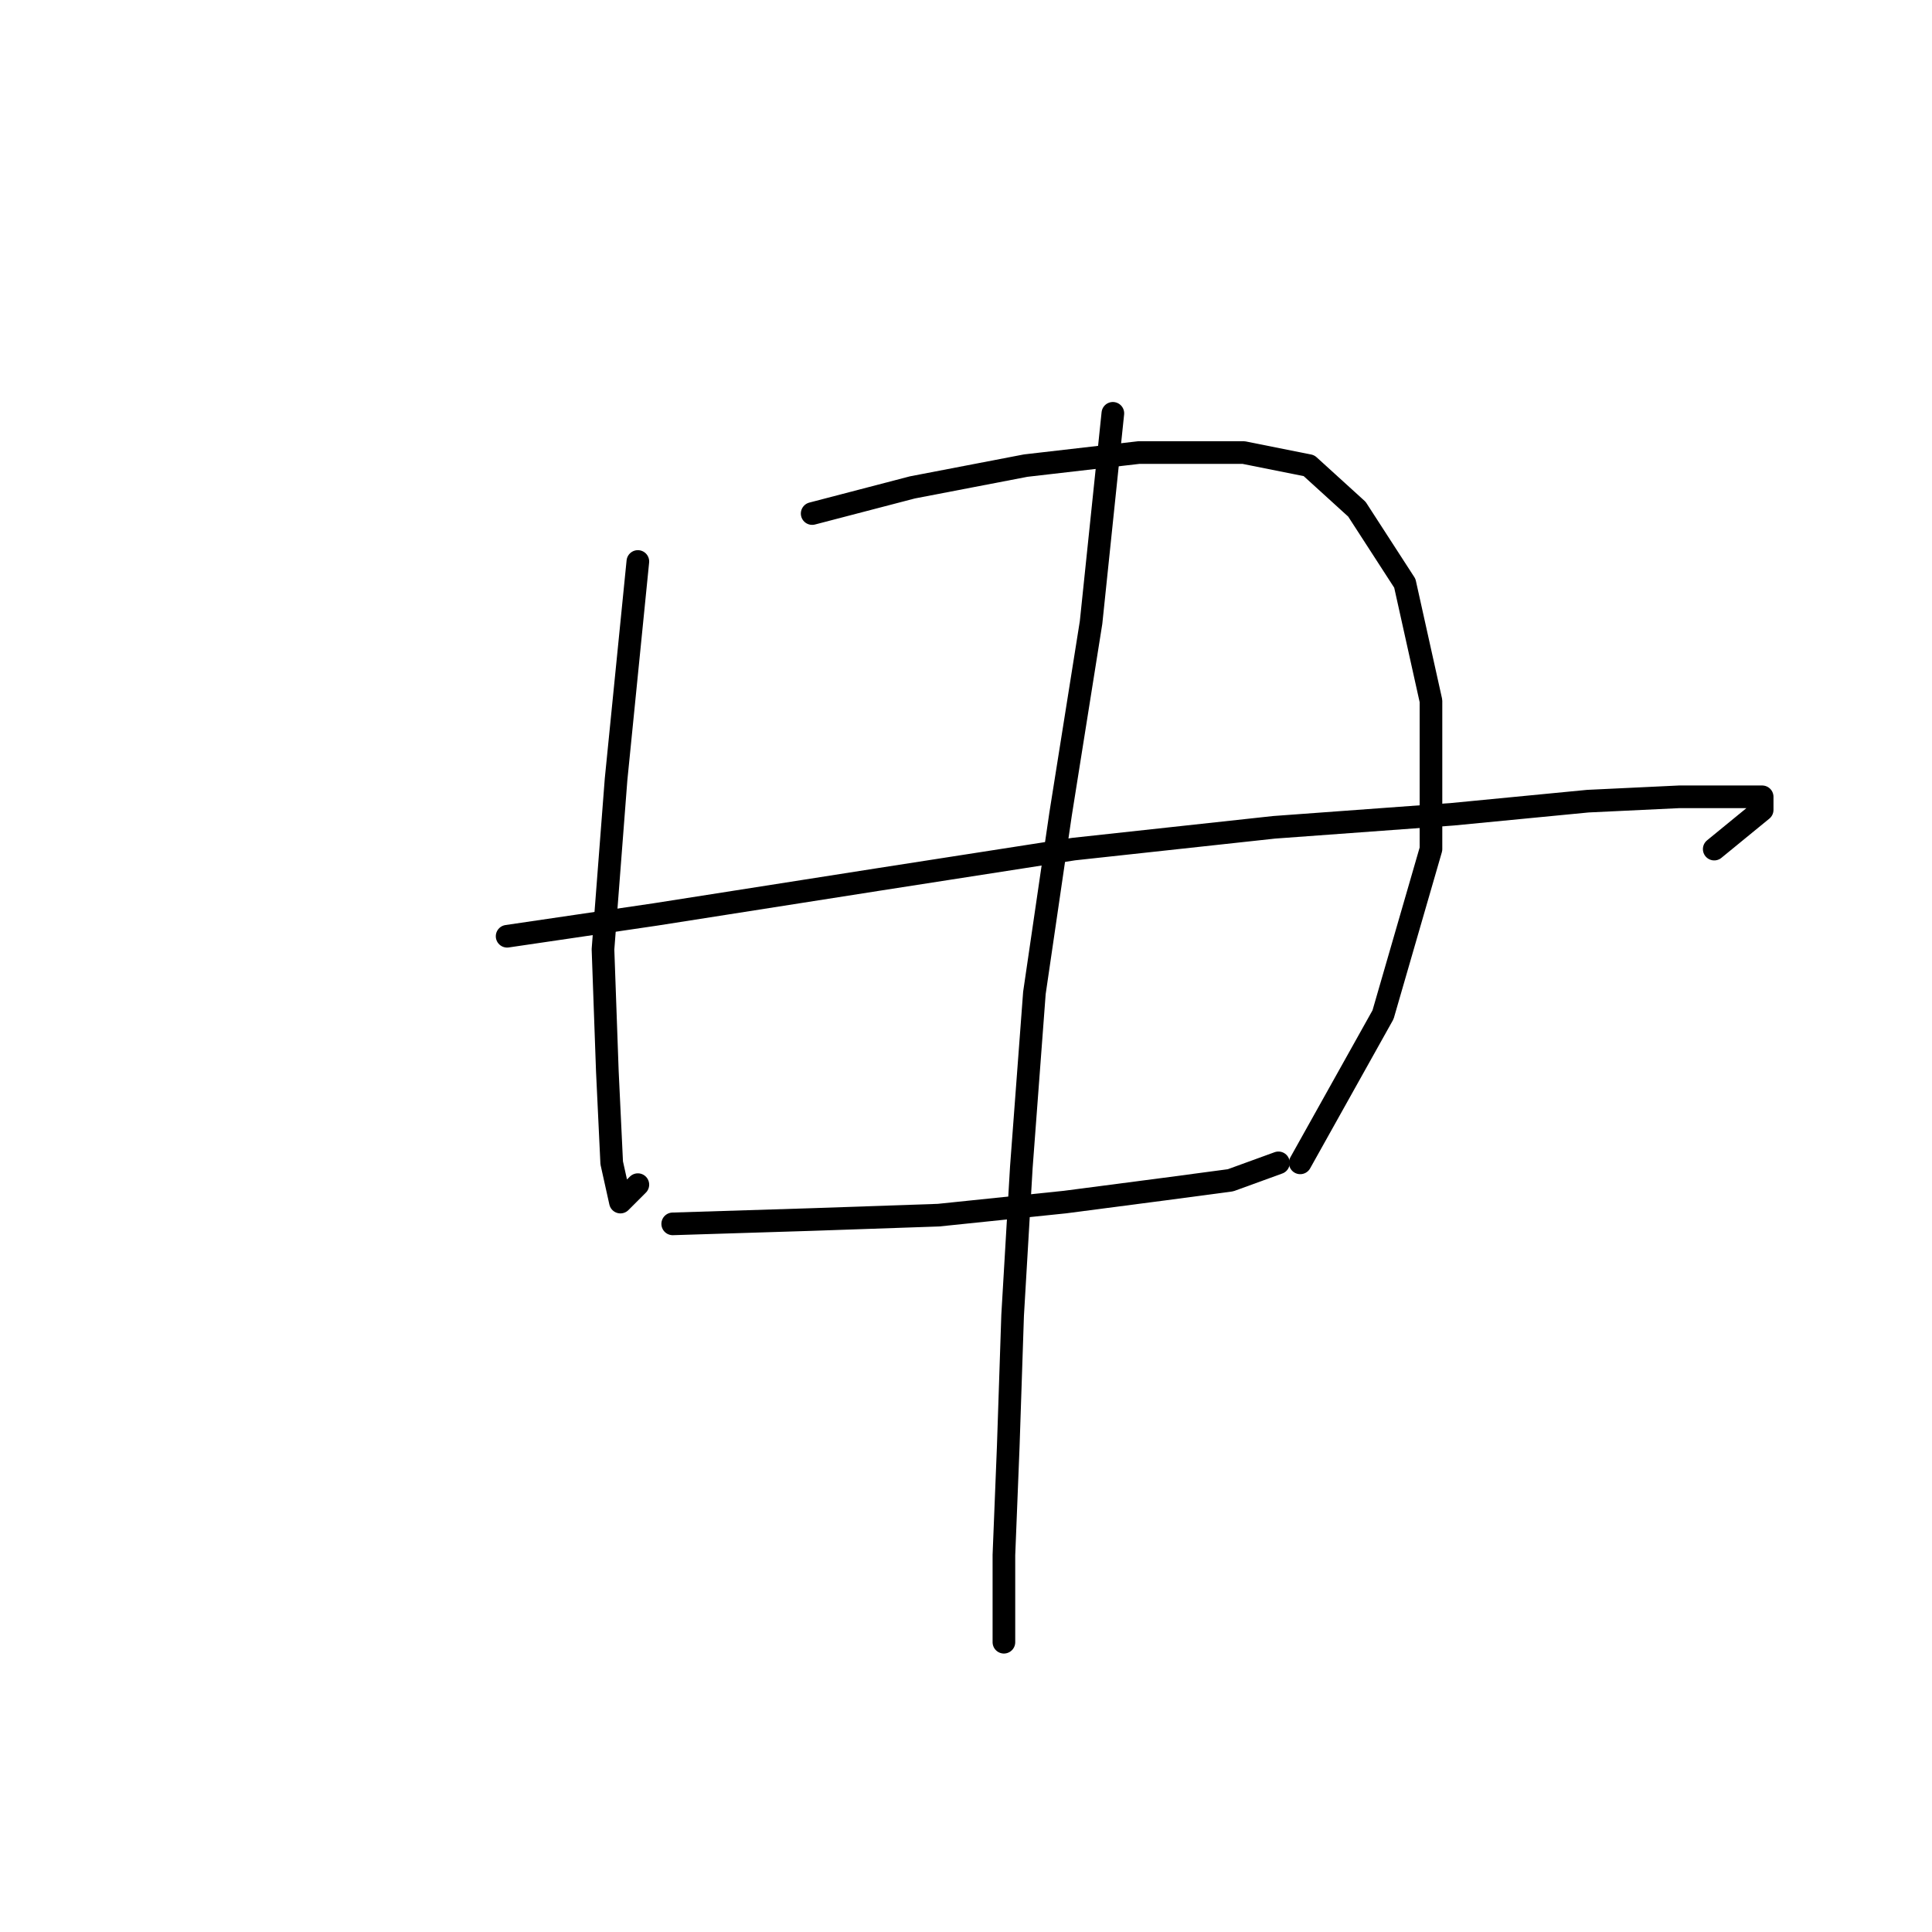 <?xml version="1.0" standalone="no"?>
    <svg width="256" height="256" xmlns="http://www.w3.org/2000/svg" version="1.1">
    <polyline stroke="black" stroke-width="3" stroke-linecap="round" fill="transparent" stroke-linejoin="round" points="84.519 74.399 81.632 103.271 79.899 125.791 80.477 141.959 81.054 154.085 82.209 159.282 84.519 156.972 84.519 156.972 " />
        <polyline stroke="black" stroke-width="3" stroke-linecap="round" fill="transparent" stroke-linejoin="round" points="107.616 68.048 120.897 64.583 135.91 61.696 150.923 59.964 164.782 59.964 173.443 61.696 179.795 67.47 186.147 77.287 189.611 92.877 189.611 112.51 183.259 134.452 172.288 154.085 172.288 154.085 " />
        <polyline stroke="black" stroke-width="3" stroke-linecap="round" fill="transparent" stroke-linejoin="round" points="67.196 124.058 86.829 121.171 116.278 116.552 142.262 112.51 168.824 109.623 192.498 107.89 210.399 106.158 222.525 105.581 230.031 105.581 233.496 105.581 233.496 107.313 227.144 112.51 227.144 112.51 " />
        <polyline stroke="black" stroke-width="3" stroke-linecap="round" fill="transparent" stroke-linejoin="round" points="89.138 162.169 107.616 161.591 124.362 161.014 141.107 159.282 154.388 157.549 163.049 156.394 169.401 154.085 169.401 154.085 " />
        <polyline stroke="black" stroke-width="3" stroke-linecap="round" fill="transparent" stroke-linejoin="round" points="147.459 54.767 144.572 82.483 140.53 107.89 137.065 131.565 135.333 154.662 134.178 174.295 133.6 191.618 133.023 206.053 133.023 217.602 133.023 217.602 " />
        </svg>